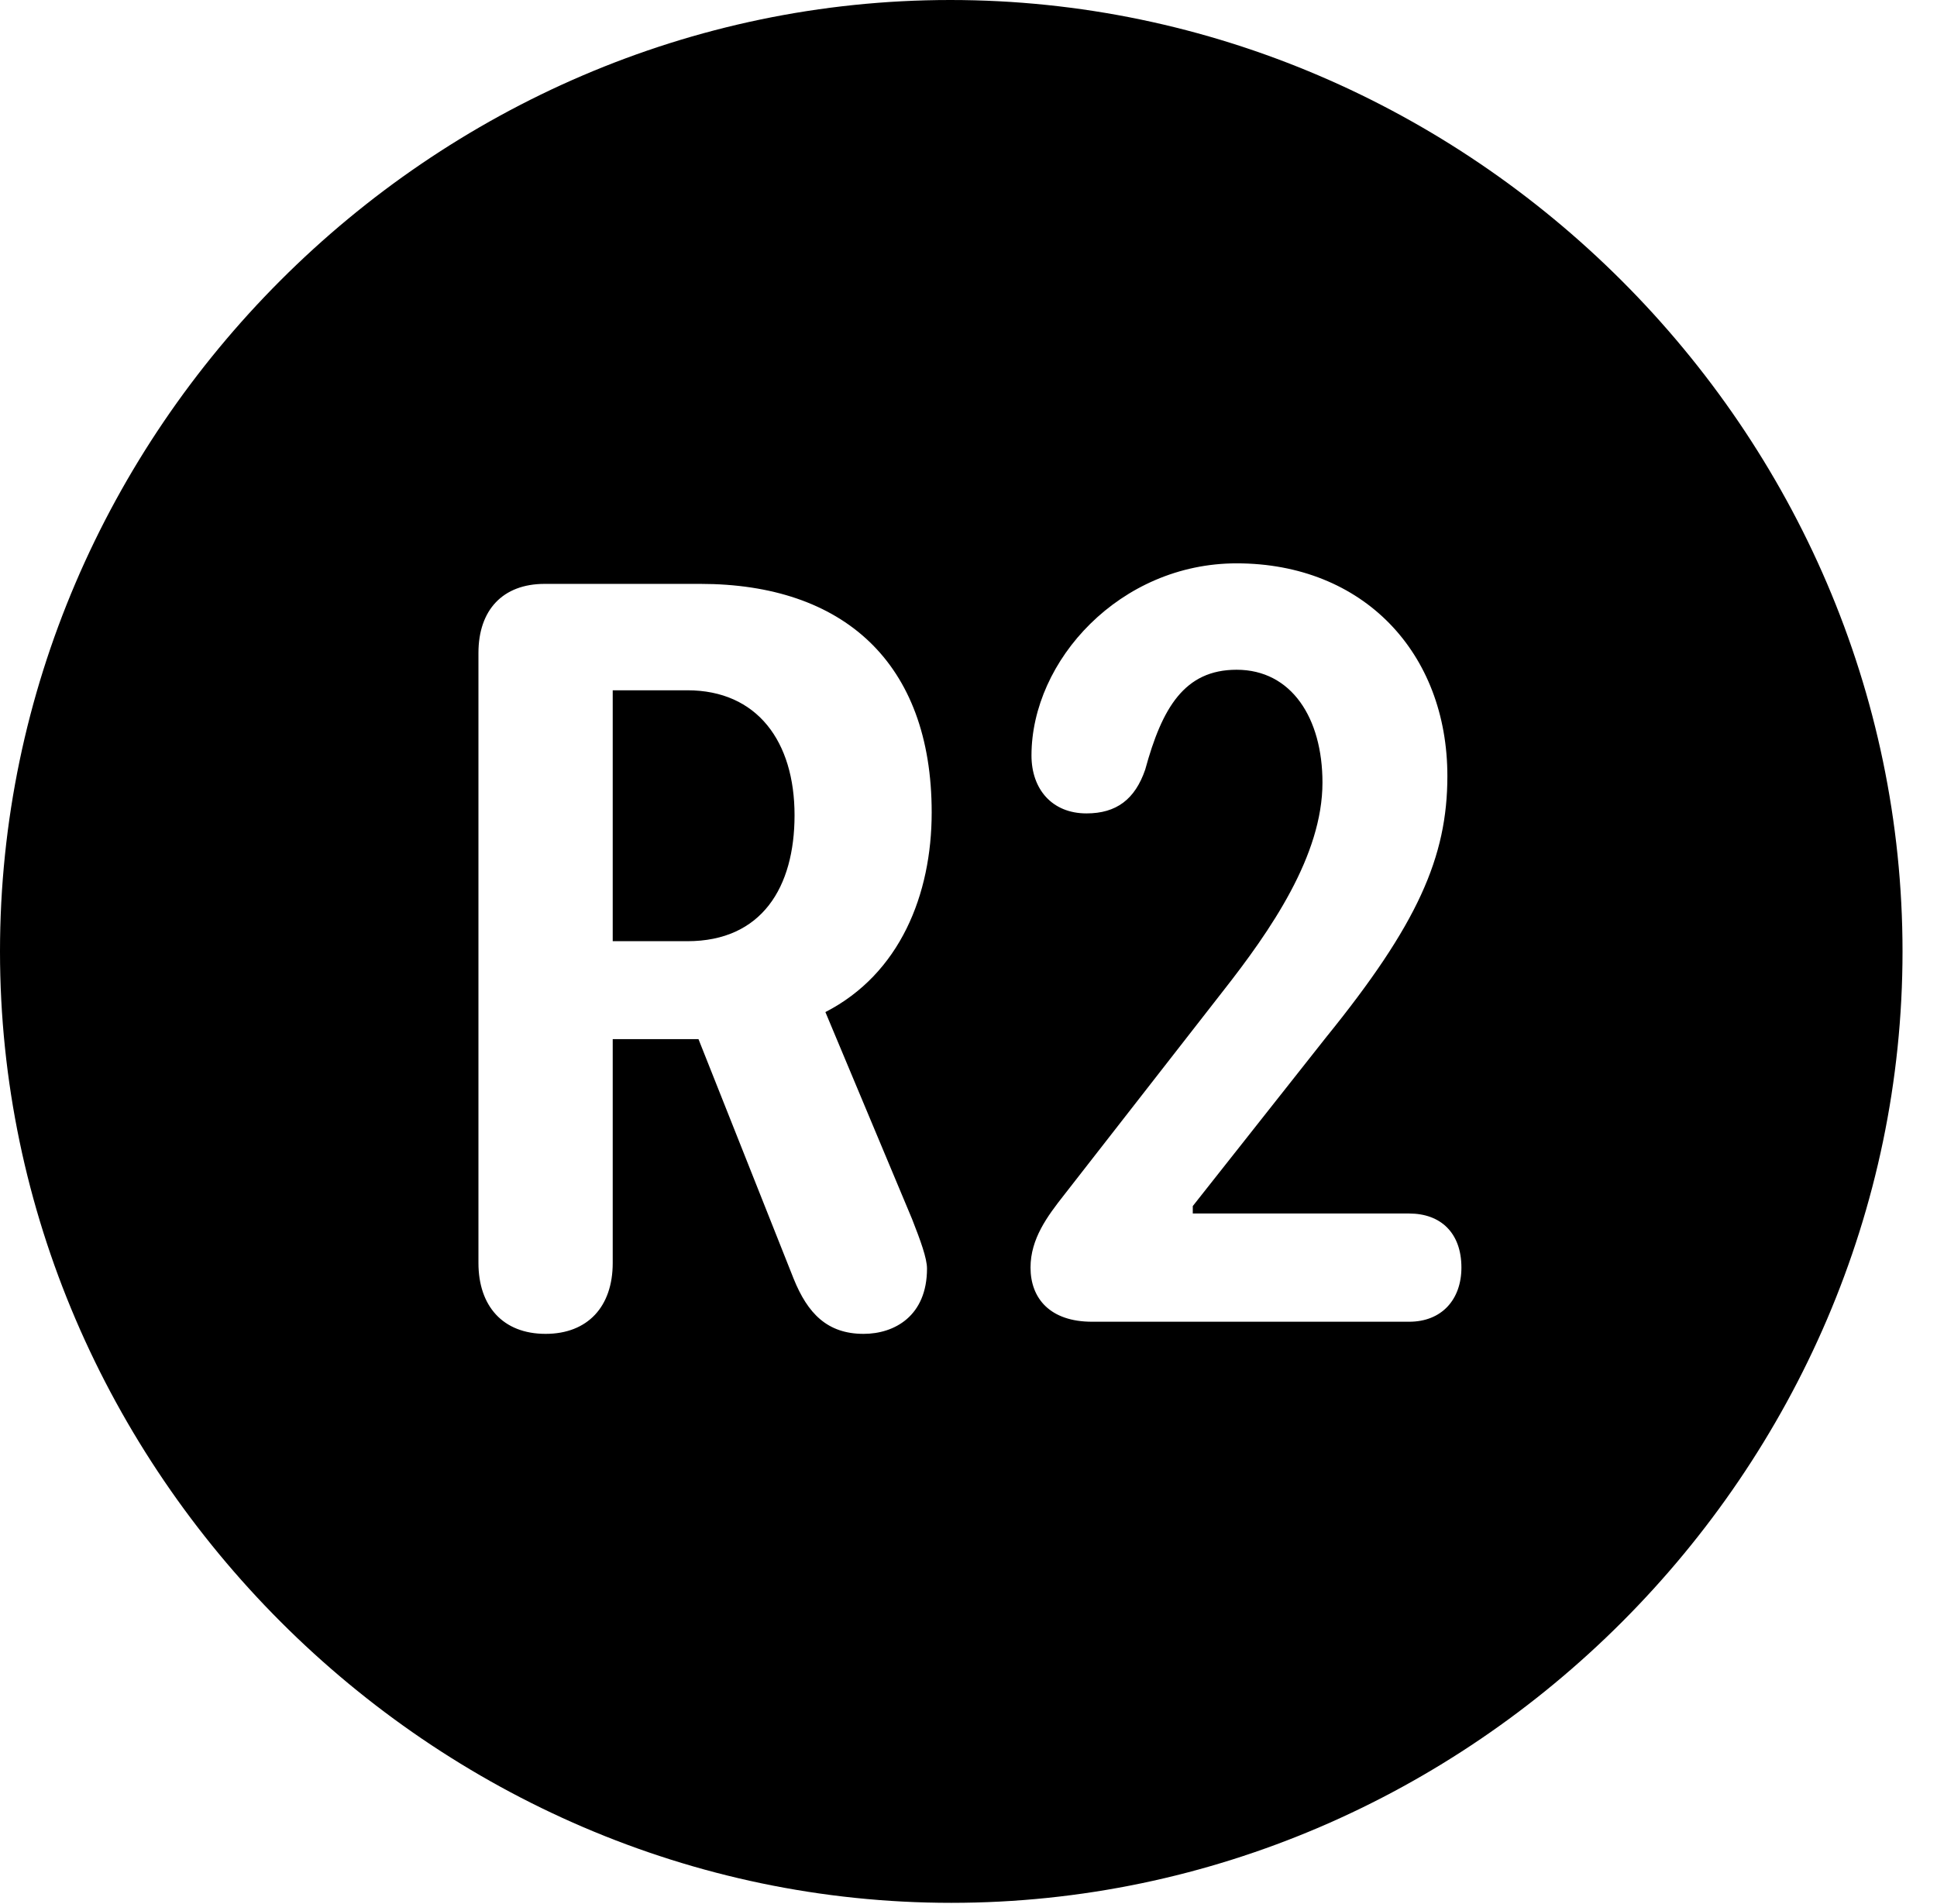<svg version="1.1" xmlns="http://www.w3.org/2000/svg" xmlns:xlink="http://www.w3.org/1999/xlink" width="20.283" height="19.932" viewBox="0 0 20.283 19.932">
 <g>
  <rect height="19.932" opacity="0" width="20.283" x="0" y="0"/>
  <path d="M19.922 9.961C19.922 15.4 15.41 19.922 9.961 19.922C4.521 19.922 0 15.4 0 9.961C0 4.512 4.512 0 9.951 0C15.4 0 19.922 4.512 19.922 9.961ZM5.703 6.113C5.264 6.113 5.01 6.387 5.01 6.836L5.01 13.223C5.01 13.672 5.264 13.965 5.713 13.965C6.152 13.965 6.416 13.682 6.416 13.223L6.416 10.879L7.314 10.879L8.311 13.389C8.457 13.75 8.662 13.965 9.043 13.965C9.365 13.965 9.707 13.779 9.707 13.281C9.707 13.174 9.639 12.988 9.551 12.764L8.643 10.596C9.424 10.195 9.756 9.365 9.756 8.506C9.756 6.934 8.828 6.113 7.334 6.113ZM10.801 7.91C10.801 8.262 11.016 8.516 11.377 8.516C11.69 8.516 11.885 8.369 11.992 8.057C12.168 7.412 12.402 7.012 12.949 7.012C13.525 7.012 13.848 7.52 13.848 8.193C13.848 8.955 13.31 9.736 12.803 10.381L11.143 12.51C10.967 12.734 10.791 12.969 10.791 13.271C10.791 13.594 10.996 13.838 11.435 13.838L14.756 13.838C15.098 13.838 15.303 13.604 15.303 13.271C15.303 12.91 15.088 12.705 14.756 12.705L12.49 12.705L12.49 12.627L13.887 10.859C14.844 9.678 15.156 8.975 15.156 8.125C15.156 6.836 14.277 5.898 12.949 5.898C11.729 5.898 10.801 6.914 10.801 7.91ZM8.32 8.535C8.32 9.287 7.979 9.854 7.197 9.854L6.416 9.854L6.416 7.227L7.197 7.227C7.93 7.227 8.32 7.764 8.32 8.535Z" fill="currentColor"/>
 </g>
</svg>
